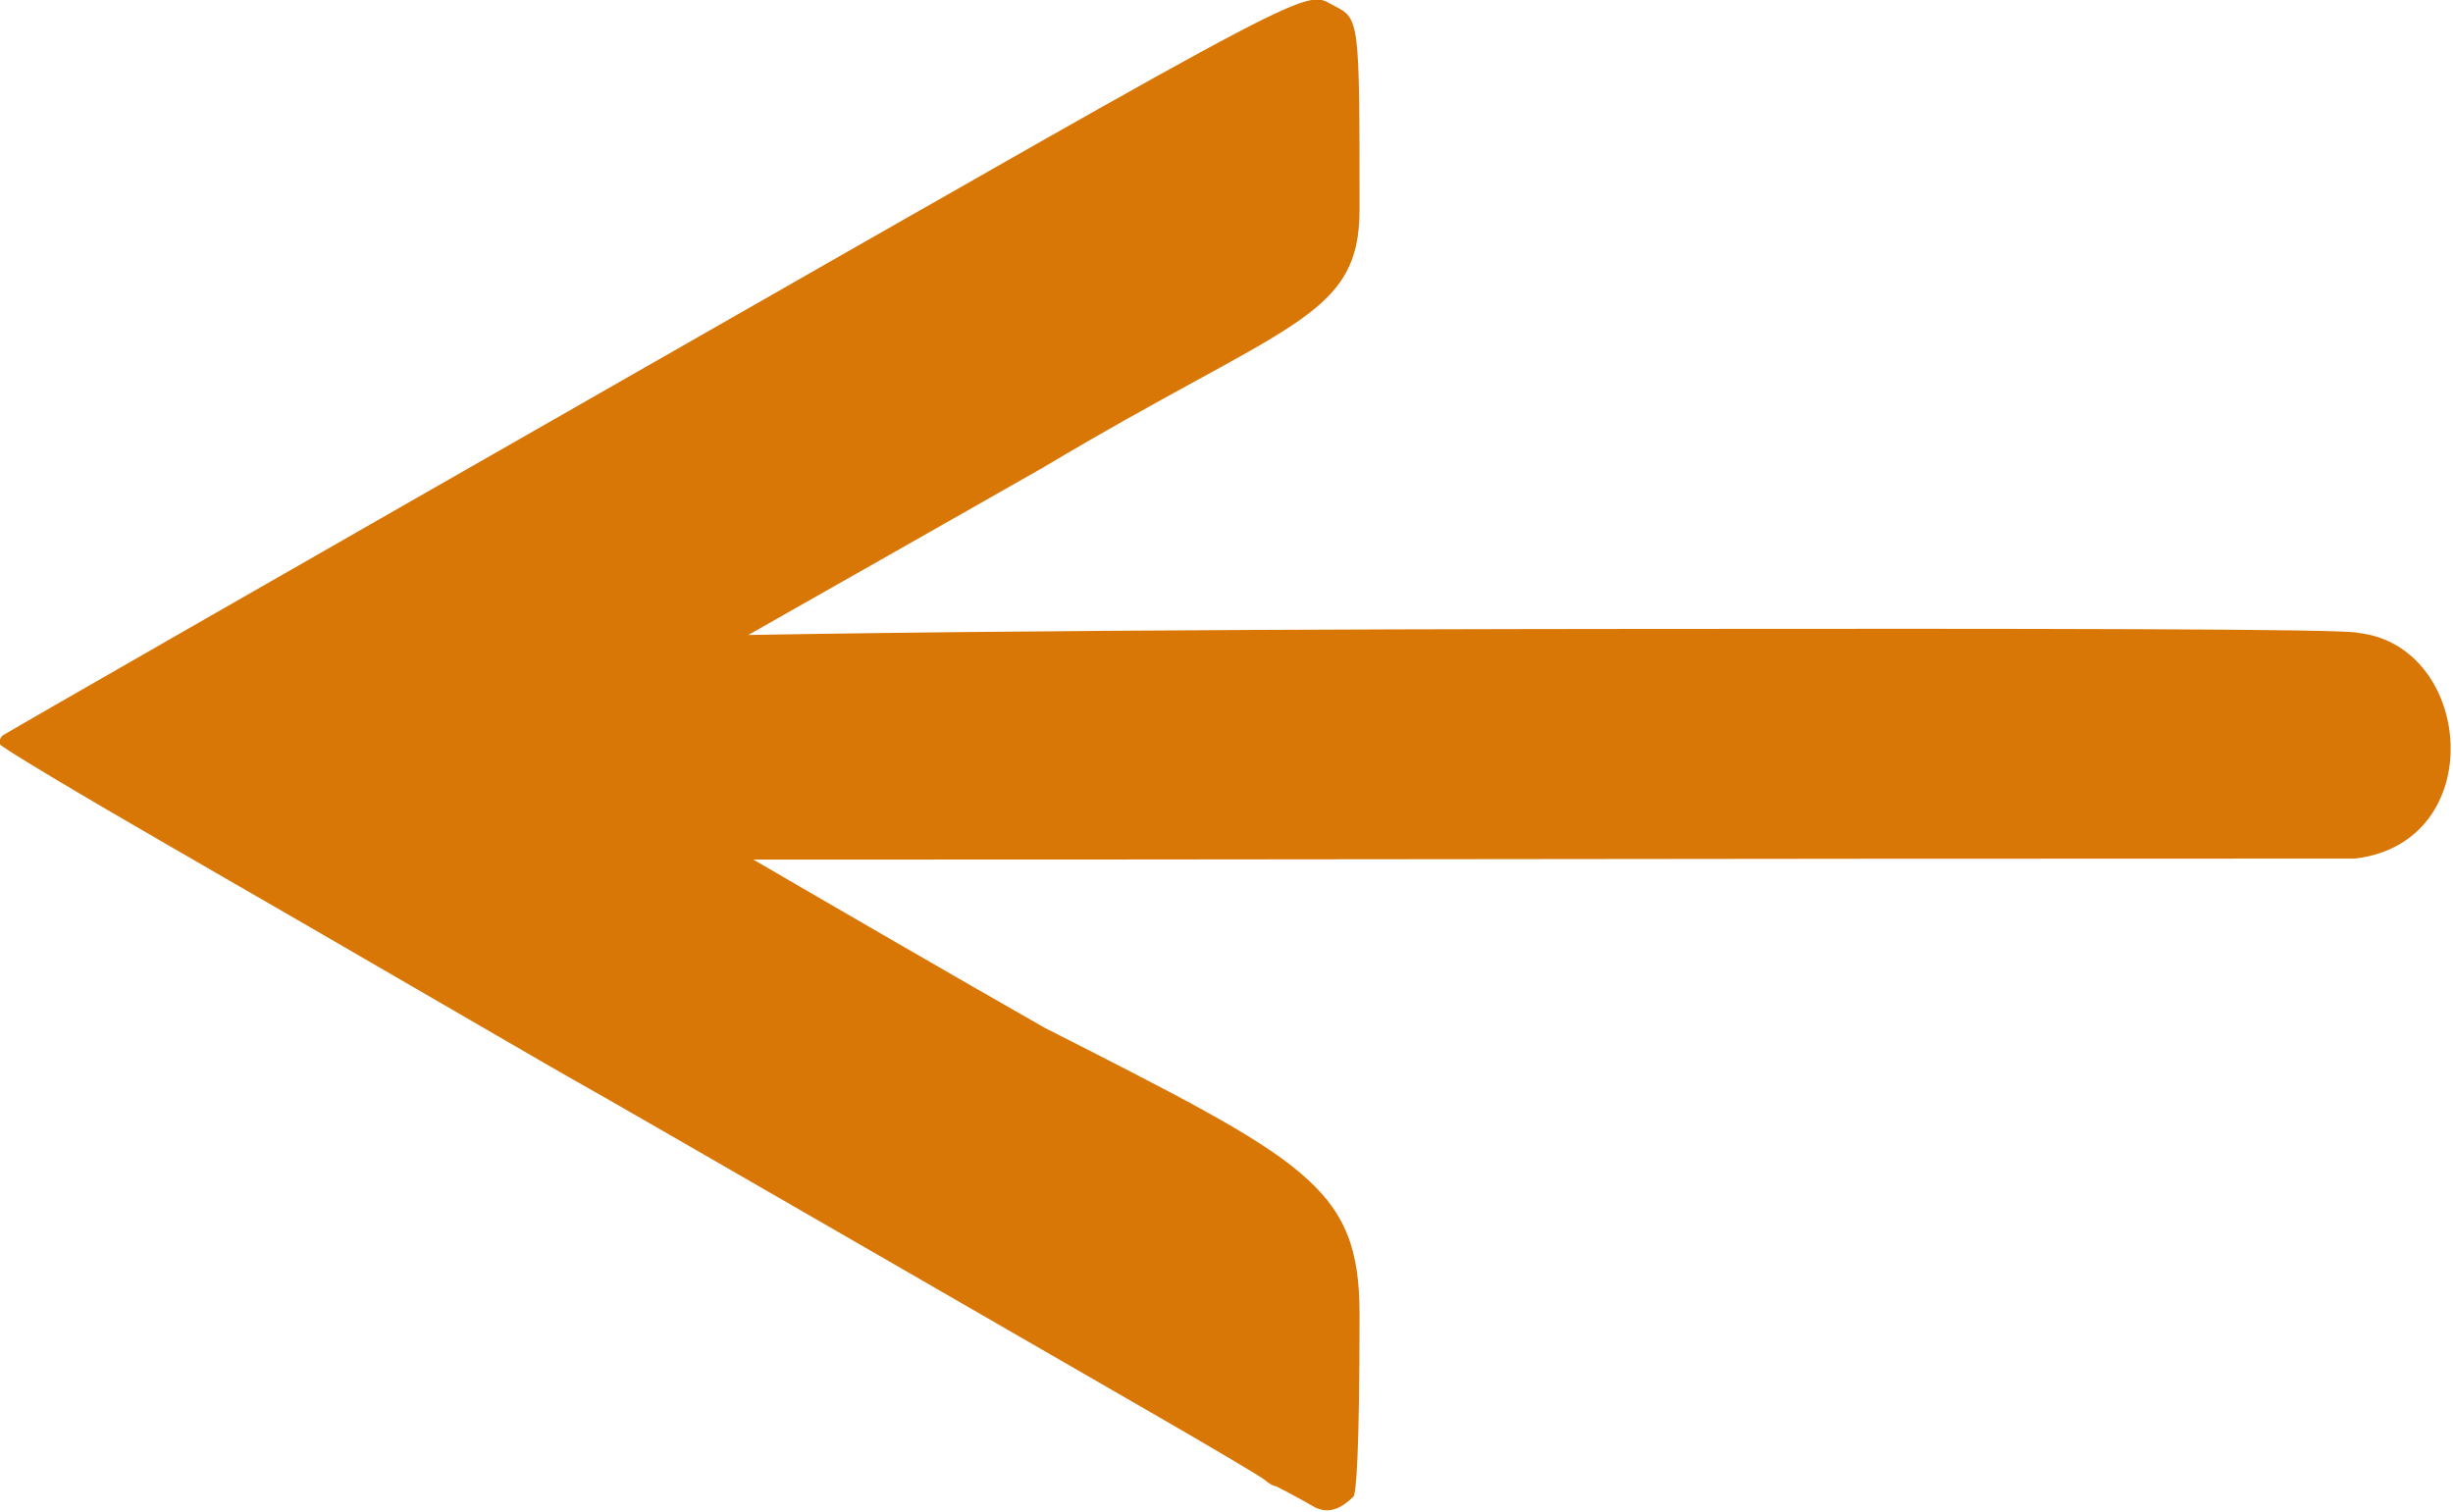 <?xml version="1.0" encoding="UTF-8" standalone="no"?>
<svg
   width="494.466"
   zoomAndPan="magnify"
   viewBox="0 0 370.849 228.586"
   height="304.781"
   preserveAspectRatio="xMidYMid"
   version="1.2"
   id="svg2077"
   sodipodi:docname="vv-logo_1.svg"
   xmlns:inkscape="http://www.inkscape.org/namespaces/inkscape"
   xmlns:sodipodi="http://sodipodi.sourceforge.net/DTD/sodipodi-0.dtd"
   xmlns="http://www.w3.org/2000/svg"
   xmlns:svg="http://www.w3.org/2000/svg">
  <sodipodi:namedview
     id="namedview2079"
     pagecolor="#505050"
     bordercolor="#eeeeee"
     borderopacity="1"
     inkscape:showpageshadow="0"
     inkscape:pageopacity="0"
     inkscape:pagecheckerboard="0"
     inkscape:deskcolor="#505050"
     showgrid="false" />
  <defs
     id="defs2065" />
  <g
     id="g1486"
     transform="matrix(0.624,0,0,0.624,-93.406,-94.558)">
    <path
       style="fill:#d97706;fill-opacity:1;stroke-width:1"
       d="m 280.339,306.517 c 79.353,-2.311 198.195,-2.533 267.313,-2.599 92.709,-0.089 171.111,-0.056 173.348,0.956 28.07,3.087 31.959,50.803 -0.759,54.685 -194.629,0 -206.682,0.26 -441.191,0.26 0,-27.096 1.29,-20.316 1.29,-53.302 z"
       id="path2228-9"
       sodipodi:nodetypes="ccccccc"
       inkscape:export-filename="logo-arrow.svg"
       inkscape:export-xdpi="96"
       inkscape:export-ydpi="96" />
    <path
       style="fill:#d97706;fill-opacity:1;stroke-width:1"
       d="m 150.388,329.701 c 0.655,-0.525 70.716,-40.68 155.691,-89.233 166.33,-95.038 159.389,-91.395 166.817,-87.553 6.182,3.197 6.183,3.203 6.183,49.39 0,26.492 -17.604,27.188 -76.75,62.557 -40.287,22.985 -117.286,66.38 -117.28,66.992 0.008,0.612 77.186,45.568 117.683,68.668 63.595,32.354 76.363,38.416 76.347,69.501 0,33.953 -0.828,43.754 -1.533,44.19 -0.575,0.355 -4.584,5.183 -9.505,2.385 -4.921,-2.798 -9.253,-5.087 -9.626,-5.087 -0.373,0 -1.39,-0.62 -2.258,-1.379 -0.868,-0.758 -13.279,-8.119 -27.579,-16.357 -14.3,-8.238 -50.525,-29.141 -80.5,-46.452 -29.975,-17.311 -55.707,-32.113 -57.183,-32.893 -1.476,-0.781 -15.876,-9.095 -32,-18.477 -16.124,-9.381 -47.195,-27.368 -69.045,-39.97 -21.85,-12.602 -39.936,-23.456 -40.191,-24.12 -0.255,-0.664 0.073,-1.636 0.727,-2.161 z"
       id="path2788-3"
       sodipodi:nodetypes="ssscccccsssssssssss"
       inkscape:export-filename="path2788.svg"
       inkscape:export-xdpi="96"
       inkscape:export-ydpi="96" />
  </g>
</svg>
